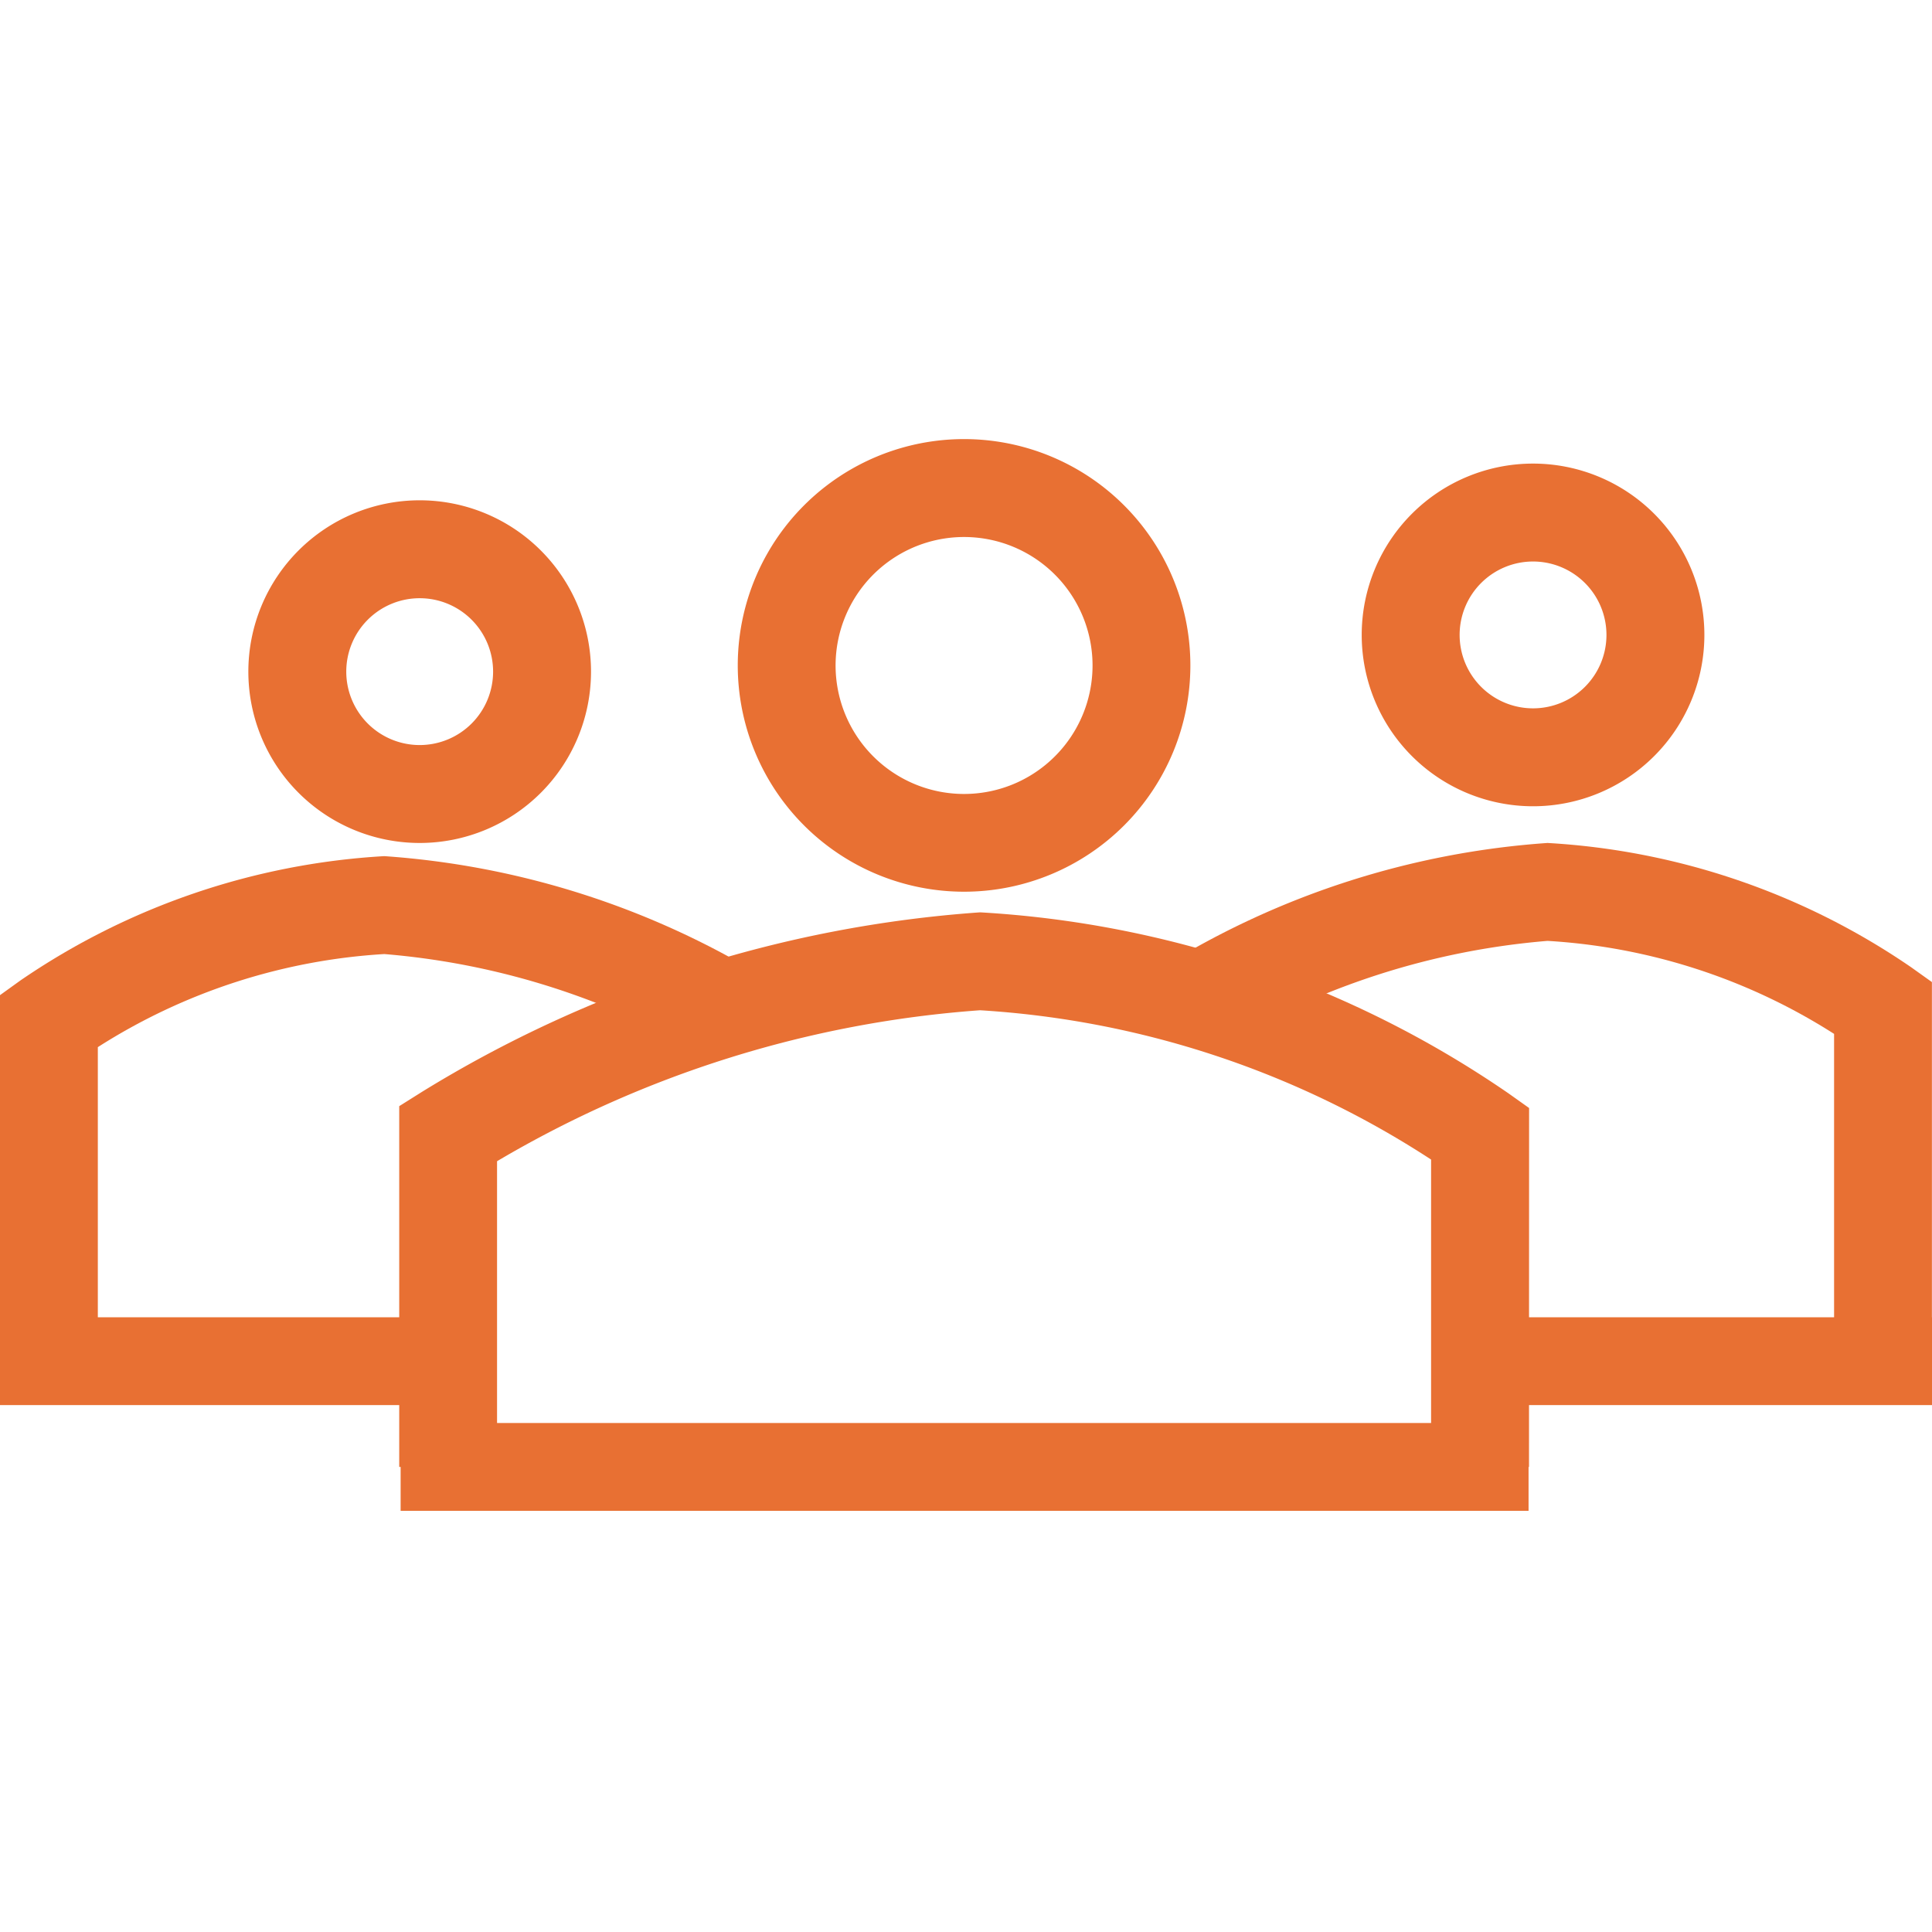 <svg xmlns="http://www.w3.org/2000/svg" xmlns:xlink="http://www.w3.org/1999/xlink" width="22" height="22" viewBox="0 0 22 22"><defs><clipPath id="b"><rect width="22" height="22"/></clipPath></defs><g id="a" clip-path="url(#b)"><g transform="translate(-10792.001 8091)"><g transform="translate(10702.297 -8259)"><path d="M2.577,1.115A1.463,1.463,0,1,0,4.04,2.577,1.463,1.463,0,0,0,2.577,1.115M2.577,0A2.577,2.577,0,1,1,0,2.577,2.577,2.577,0,0,1,2.577,0Z" transform="translate(98.105 173)" fill="#e87033"/><path d="M1.951,1.115a.836.836,0,1,0,.836.836.836.836,0,0,0-.836-.836M1.951,0A1.951,1.951,0,1,1,0,1.951,1.951,1.951,0,0,1,1.951,0Z" transform="translate(105.21 173.279)" fill="#e87033"/><path d="M1.951,1.115a.836.836,0,1,0,.836.836.836.836,0,0,0-.836-.836M1.951,0A1.951,1.951,0,1,1,0,1.951,1.951,1.951,0,0,1,1.951,0Z" transform="translate(92.532 173.697)" fill="#e87033"/><path d="M7567.53-4208.937h-1.115v-3.5a10.575,10.575,0,0,0-5.136-1.7,12.574,12.574,0,0,0-5.5,1.719v3.481h-1.114v-4.108l.261-.164a13.969,13.969,0,0,1,6.354-2.043,11.8,11.8,0,0,1,6.016,2.061l.235.167Z" transform="translate(-7460.415 4393.641)" fill="#e87033"/><path d="M7565.283-4208.854h-1.114v-4.222a6.809,6.809,0,0,0-3.263-1.059,8.584,8.584,0,0,0-3.77,1.229l-.592-.944a9.581,9.581,0,0,1,4.362-1.4,8.128,8.128,0,0,1,4.143,1.417l.234.167Z" transform="translate(-7453.58 4392.849)" fill="#e87033"/><path d="M7555.784-4209.084h-1.114v-4.59l.232-.167a8.15,8.15,0,0,1,4.144-1.416,9.576,9.576,0,0,1,4.362,1.4l-.592.944a8.585,8.585,0,0,0-3.77-1.229,6.811,6.811,0,0,0-3.262,1.06Z" transform="translate(-7464.966 4393.006)" fill="#e87033"/></g><path d="M5.5.5H0v-1H5.5Z" transform="translate(10792.001 -8075.5)" fill="#e87033"/><path d="M0,0H12.844" transform="translate(10796.563 -8074.296)" fill="#e87033"/><path d="M12.844.5H0v-1H12.844Z" transform="translate(10796.563 -8074.296)" fill="#e87033"/><path d="M5.5.5H0v-1H5.5Z" transform="translate(10808.501 -8075.5)" fill="#e87033"/></g></g></svg>